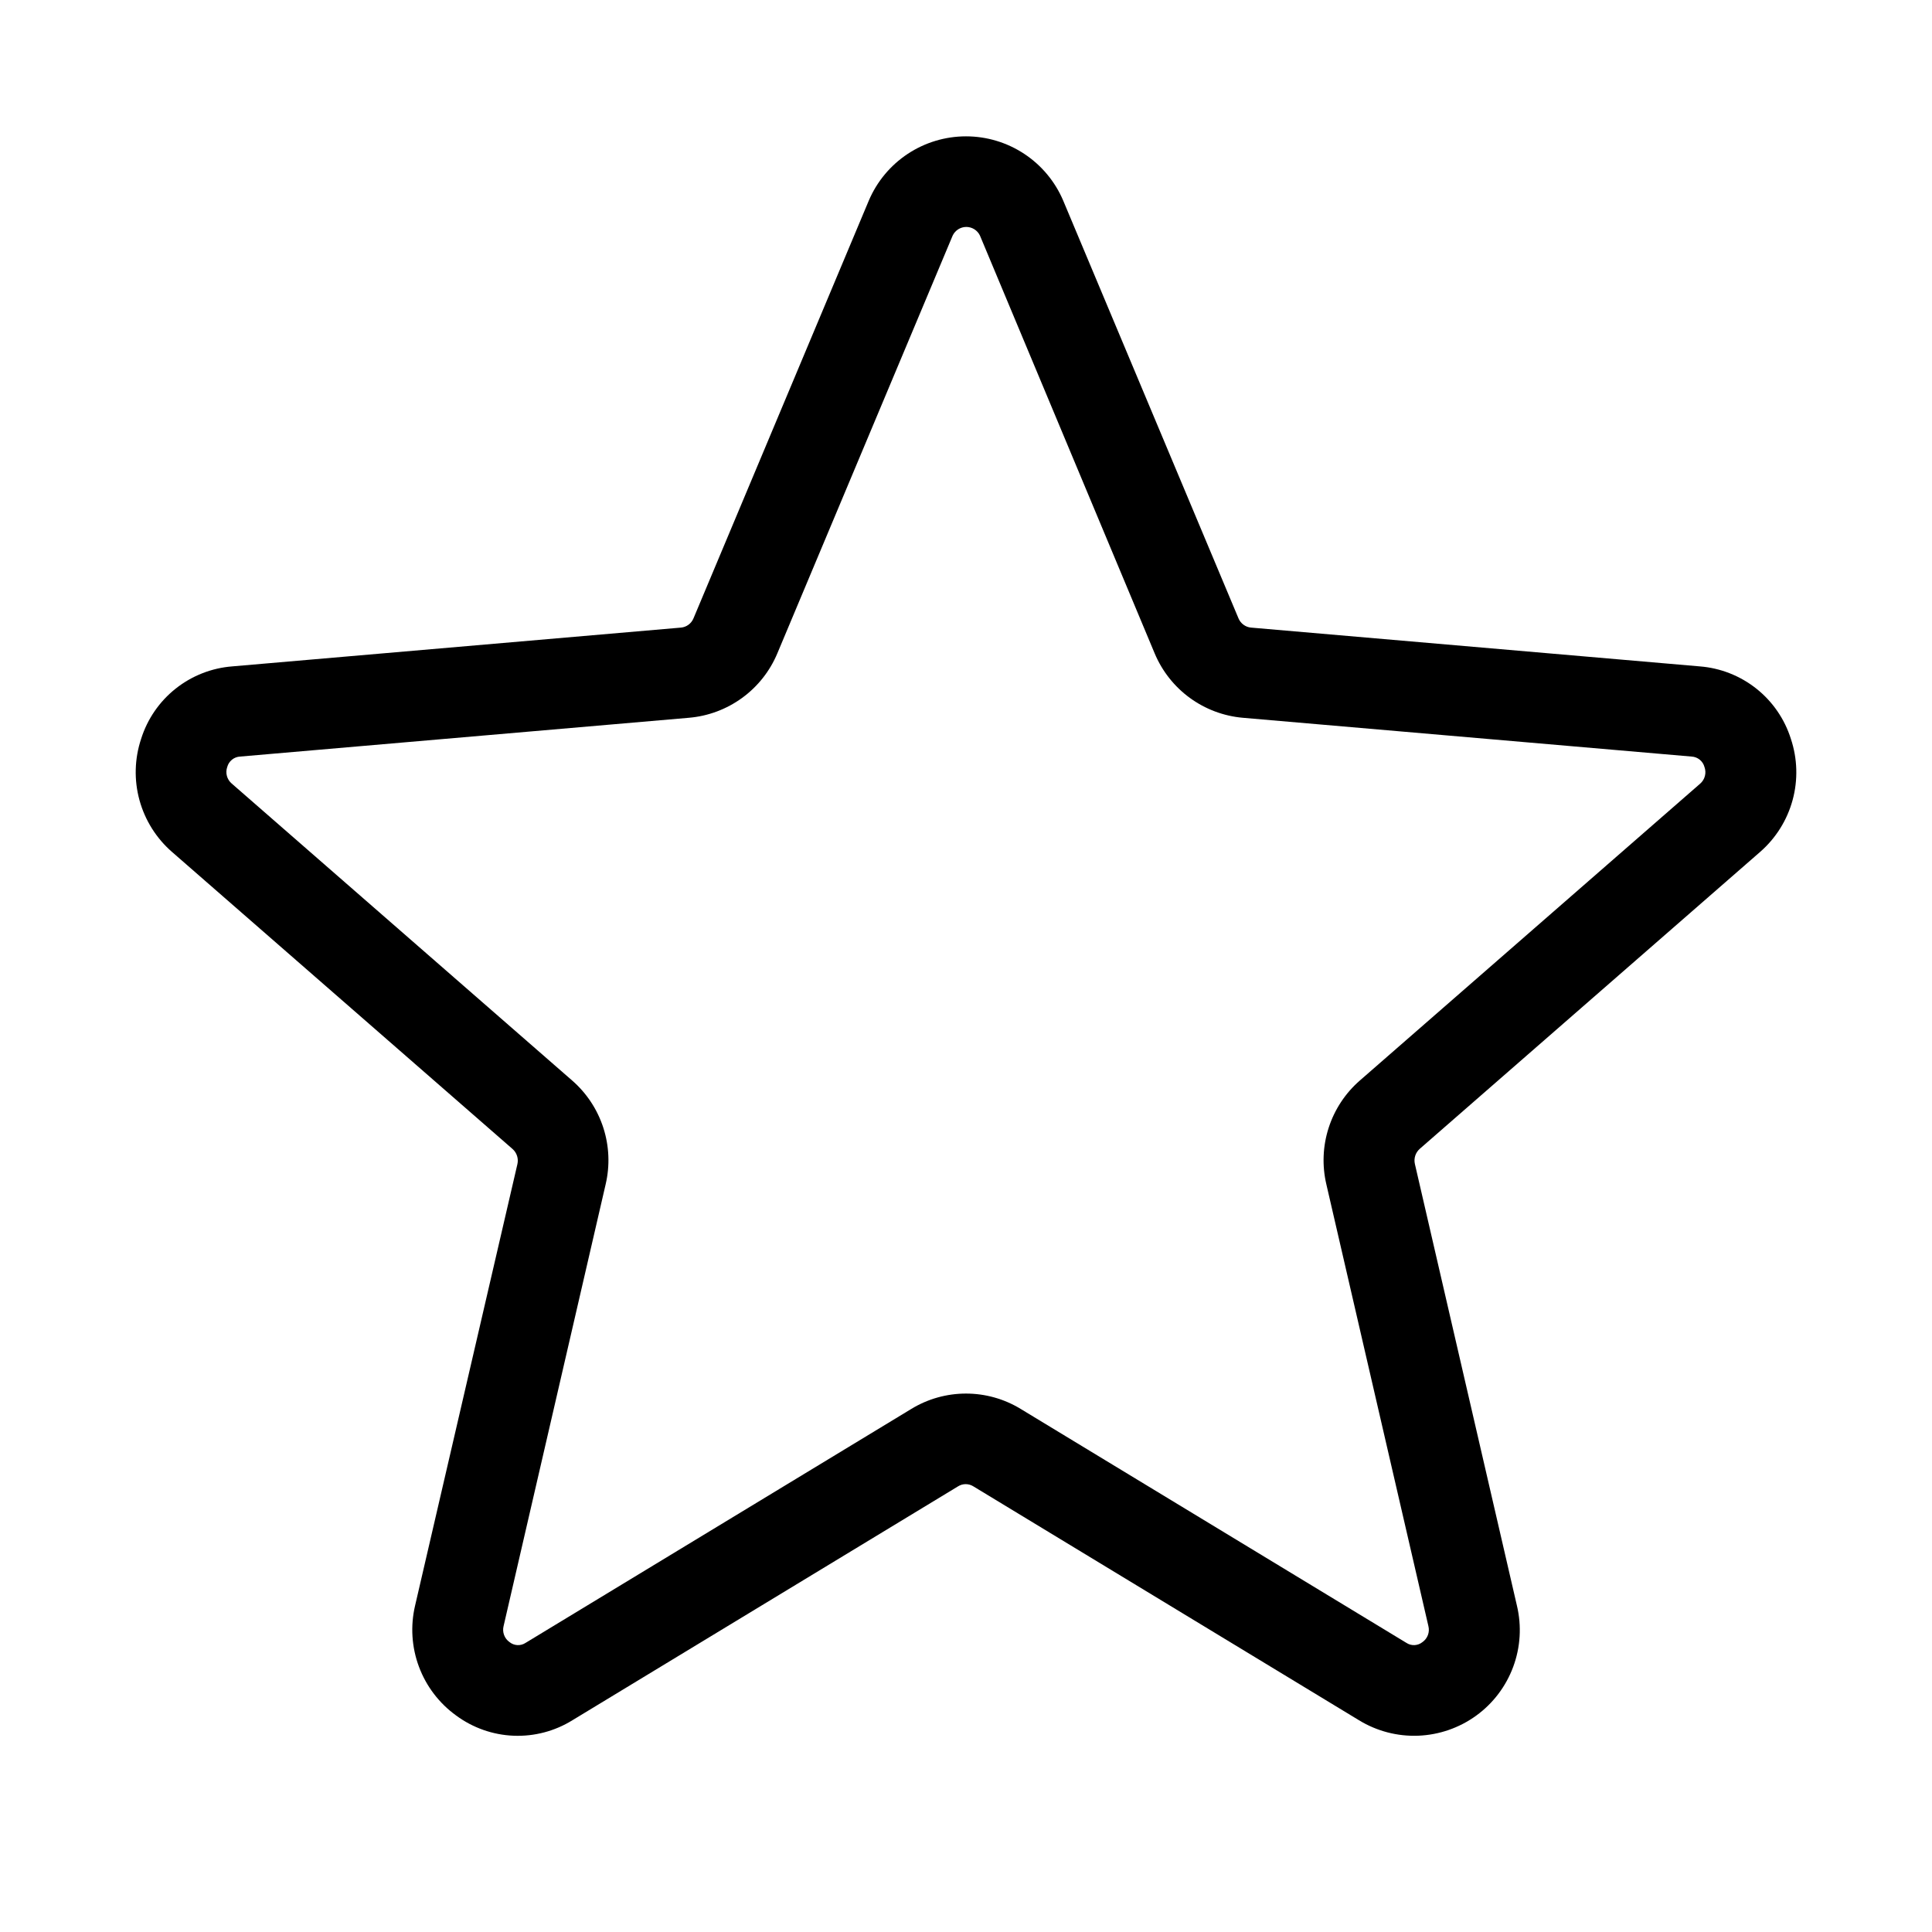 <svg width="100" height="100" viewBox="0 0 100 100" fill="none" xmlns="http://www.w3.org/2000/svg">
<path d="M92.695 38.242C92.373 37.218 91.751 36.313 90.91 35.645C90.069 34.977 89.047 34.575 87.977 34.492L64.75 32.484C64.609 32.471 64.475 32.419 64.362 32.335C64.248 32.251 64.16 32.138 64.105 32.008L55.031 10.383C54.611 9.396 53.91 8.555 53.015 7.964C52.121 7.373 51.072 7.057 50 7.057C48.928 7.057 47.879 7.373 46.984 7.964C46.09 8.555 45.389 9.396 44.969 10.383L35.894 32.008C35.84 32.138 35.751 32.251 35.638 32.335C35.525 32.419 35.39 32.471 35.25 32.484L12.023 34.492C10.952 34.575 9.931 34.977 9.09 35.645C8.249 36.313 7.627 37.218 7.305 38.242C6.963 39.268 6.933 40.372 7.219 41.415C7.505 42.458 8.093 43.393 8.91 44.102L26.531 59.473C26.639 59.569 26.719 59.692 26.763 59.829C26.807 59.967 26.813 60.113 26.781 60.254L21.484 83.109C21.237 84.162 21.308 85.263 21.687 86.276C22.066 87.288 22.736 88.165 23.613 88.797C24.477 89.434 25.512 89.798 26.584 89.841C27.656 89.884 28.717 89.605 29.629 89.039L49.594 76.93C49.711 76.857 49.846 76.819 49.984 76.819C50.122 76.819 50.258 76.857 50.375 76.93L70.34 89.039C71.261 89.603 72.329 89.882 73.409 89.84C74.488 89.797 75.531 89.436 76.406 88.802C77.281 88.168 77.948 87.288 78.323 86.275C78.699 85.262 78.766 84.16 78.516 83.109L73.234 60.246C73.202 60.105 73.208 59.959 73.252 59.821C73.296 59.684 73.376 59.561 73.484 59.465L91.105 44.094C91.918 43.384 92.503 42.45 92.786 41.408C93.069 40.367 93.037 39.266 92.695 38.242ZM88.008 40.555L70.387 55.926C69.636 56.579 69.078 57.425 68.772 58.372C68.466 59.319 68.425 60.332 68.652 61.301L73.933 84.164C73.972 84.318 73.964 84.48 73.909 84.628C73.854 84.777 73.755 84.905 73.625 84.996C73.507 85.09 73.363 85.144 73.213 85.151C73.062 85.157 72.914 85.115 72.789 85.031L52.824 72.922C51.973 72.404 50.996 72.131 50 72.131C49.004 72.131 48.027 72.404 47.176 72.922L27.211 85.031C27.086 85.115 26.937 85.157 26.787 85.151C26.637 85.144 26.492 85.09 26.375 84.996C26.245 84.905 26.146 84.777 26.091 84.628C26.036 84.48 26.027 84.318 26.066 84.164L31.348 61.301C31.575 60.332 31.534 59.319 31.228 58.372C30.922 57.425 30.364 56.579 29.613 55.926L11.992 40.555C11.872 40.452 11.785 40.316 11.744 40.163C11.703 40.01 11.709 39.848 11.762 39.699C11.801 39.551 11.887 39.419 12.006 39.322C12.125 39.225 12.272 39.168 12.426 39.16L35.656 37.152C36.651 37.068 37.603 36.712 38.41 36.125C39.217 35.538 39.848 34.741 40.234 33.82L49.309 12.195C49.372 12.061 49.472 11.948 49.597 11.868C49.722 11.789 49.867 11.746 50.016 11.746C50.164 11.746 50.309 11.789 50.434 11.868C50.559 11.948 50.66 12.061 50.723 12.195L59.766 33.82C60.151 34.738 60.779 35.534 61.583 36.121C62.387 36.708 63.336 37.065 64.328 37.152L87.558 39.16C87.712 39.168 87.859 39.225 87.978 39.322C88.098 39.419 88.183 39.551 88.223 39.699C88.277 39.847 88.286 40.008 88.247 40.16C88.209 40.313 88.126 40.45 88.008 40.555Z" fill="black"/>
</svg>
